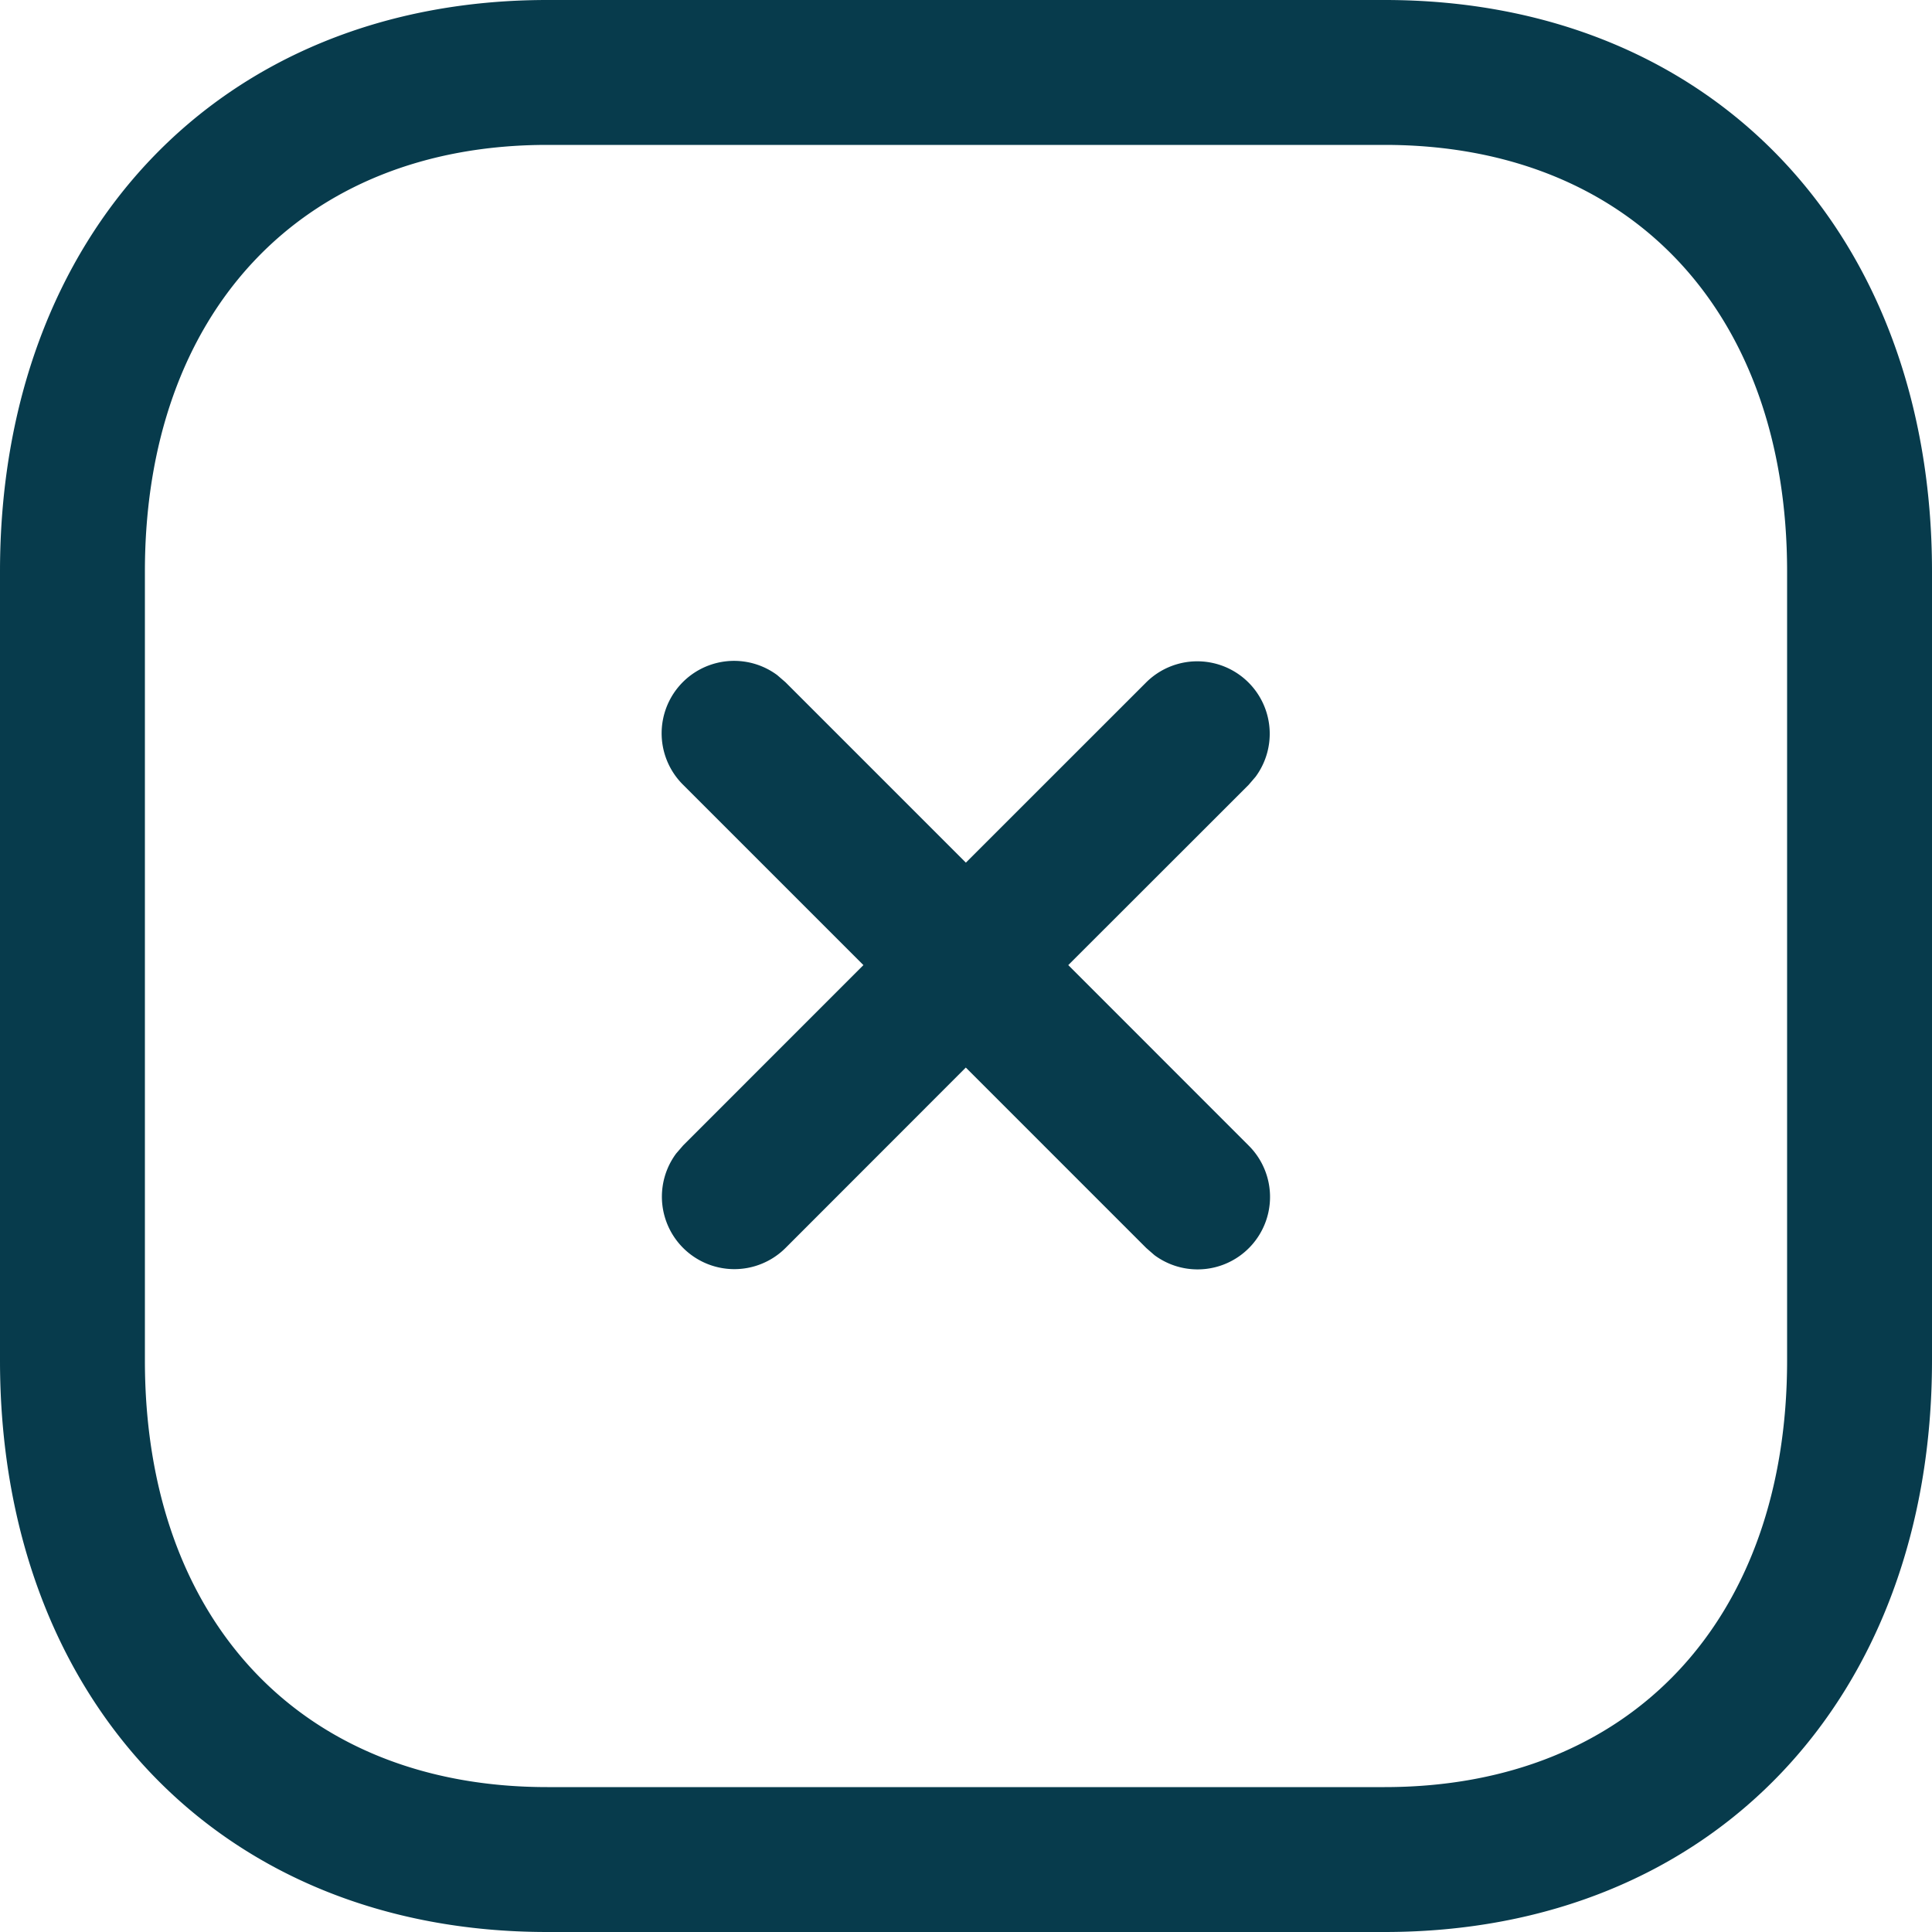 <svg width="30" height="30" viewBox="0 0 30 30" xmlns="http://www.w3.org/2000/svg">
    <path d="M21.501 0C26.607 0 30 3.644 30 8.874v12.252C30 26.356 26.606 30 21.5 30H8.498C3.392 30 0 26.356 0 21.126V8.874C0 3.649 3.401 0 8.498 0zm0 2.25H8.497c-3.816 0-6.247 2.608-6.247 6.624v12.252c0 4.022 2.422 6.624 6.248 6.624H21.5c3.827 0 6.25-2.602 6.25-6.624V8.874c0-4.022-2.423-6.624-6.249-6.624zm-9.43 8.235.125.108 2.802 2.802 2.799-2.798a1.125 1.125 0 0 1 1.7 1.464l-.109.127-2.8 2.798 2.802 2.803a1.125 1.125 0 0 1-1.465 1.7l-.126-.11-2.802-2.802-2.797 2.799a1.125 1.125 0 0 1-1.7-1.465l.109-.126 2.798-2.799-2.802-2.802a1.125 1.125 0 0 1 1.465-1.7z" fill="#073B4C" fill-rule="evenodd"/>
</svg>
